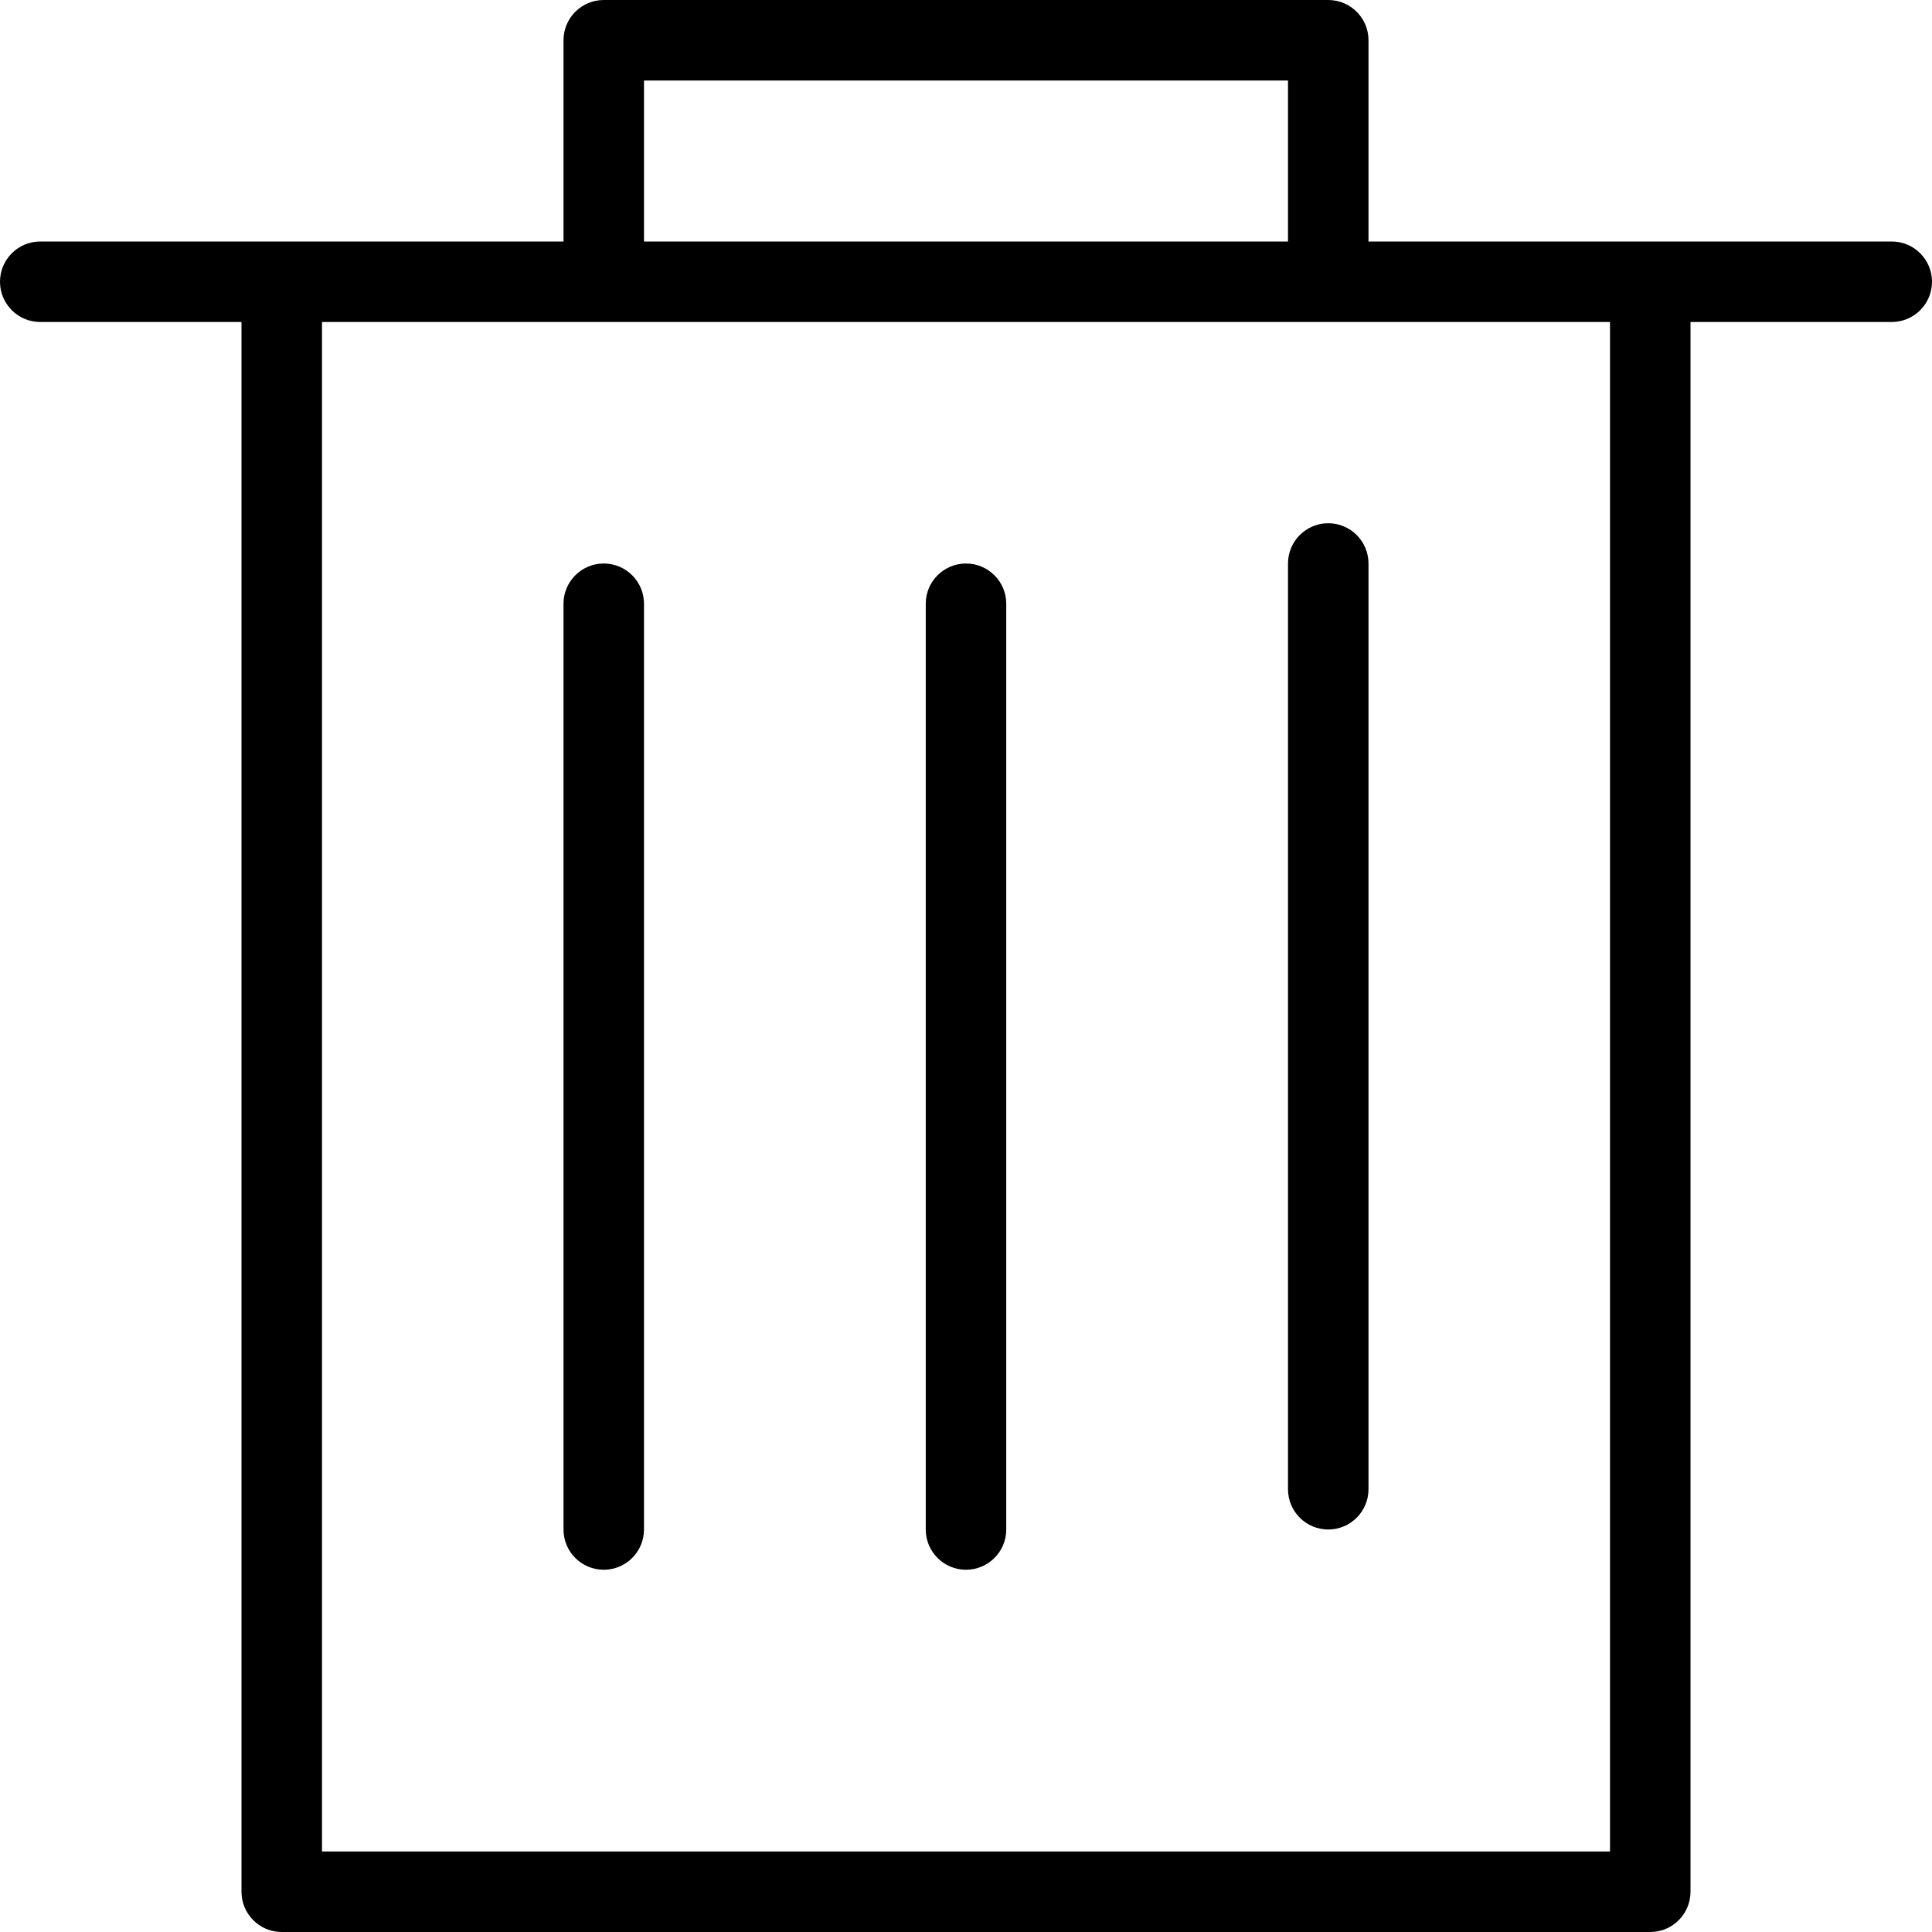 <svg xmlns="http://www.w3.org/2000/svg" xmlns:xlink="http://www.w3.org/1999/xlink" preserveAspectRatio="xMidYMid" width="24" height="24" viewBox="0 0 24 24">
  <path d="M23.500,4.000 L21.000,4.000 L21.000,23.500 C21.000,23.776 20.776,24.000 20.500,24.000 L3.500,24.000 C3.224,24.000 3.000,23.776 3.000,23.500 L3.000,4.000 L0.500,4.000 C0.224,4.000 -0.000,3.776 -0.000,3.500 C-0.000,3.224 0.224,3.000 0.500,3.000 L3.500,3.000 L7.000,3.000 L7.000,0.500 C7.000,0.224 7.224,-0.000 7.500,-0.000 L16.500,-0.000 C16.776,-0.000 17.000,0.224 17.000,0.500 L17.000,3.000 L20.500,3.000 L23.500,3.000 C23.776,3.000 24.000,3.224 24.000,3.500 C24.000,3.776 23.776,4.000 23.500,4.000 ZM16.000,1.000 L8.000,1.000 L8.000,3.000 L16.000,3.000 L16.000,1.000 ZM20.000,4.000 L16.500,4.000 L7.500,4.000 L4.000,4.000 L4.000,23.000 L20.000,23.000 L20.000,4.000 ZM7.500,7.000 C7.776,7.000 8.000,7.224 8.000,7.500 L8.000,19.000 C8.000,19.276 7.776,19.500 7.500,19.500 C7.224,19.500 7.000,19.276 7.000,19.000 L7.000,7.500 C7.000,7.224 7.224,7.000 7.500,7.000 ZM12.000,7.000 C12.276,7.000 12.500,7.224 12.500,7.500 L12.500,19.000 C12.500,19.276 12.276,19.500 12.000,19.500 C11.724,19.500 11.500,19.276 11.500,19.000 L11.500,7.500 C11.500,7.224 11.724,7.000 12.000,7.000 ZM16.500,6.500 C16.776,6.500 17.000,6.724 17.000,7.000 L17.000,18.500 C17.000,18.776 16.776,19.000 16.500,19.000 C16.224,19.000 16.000,18.776 16.000,18.500 L16.000,7.000 C16.000,6.724 16.224,6.500 16.500,6.500 Z"/>
</svg>
